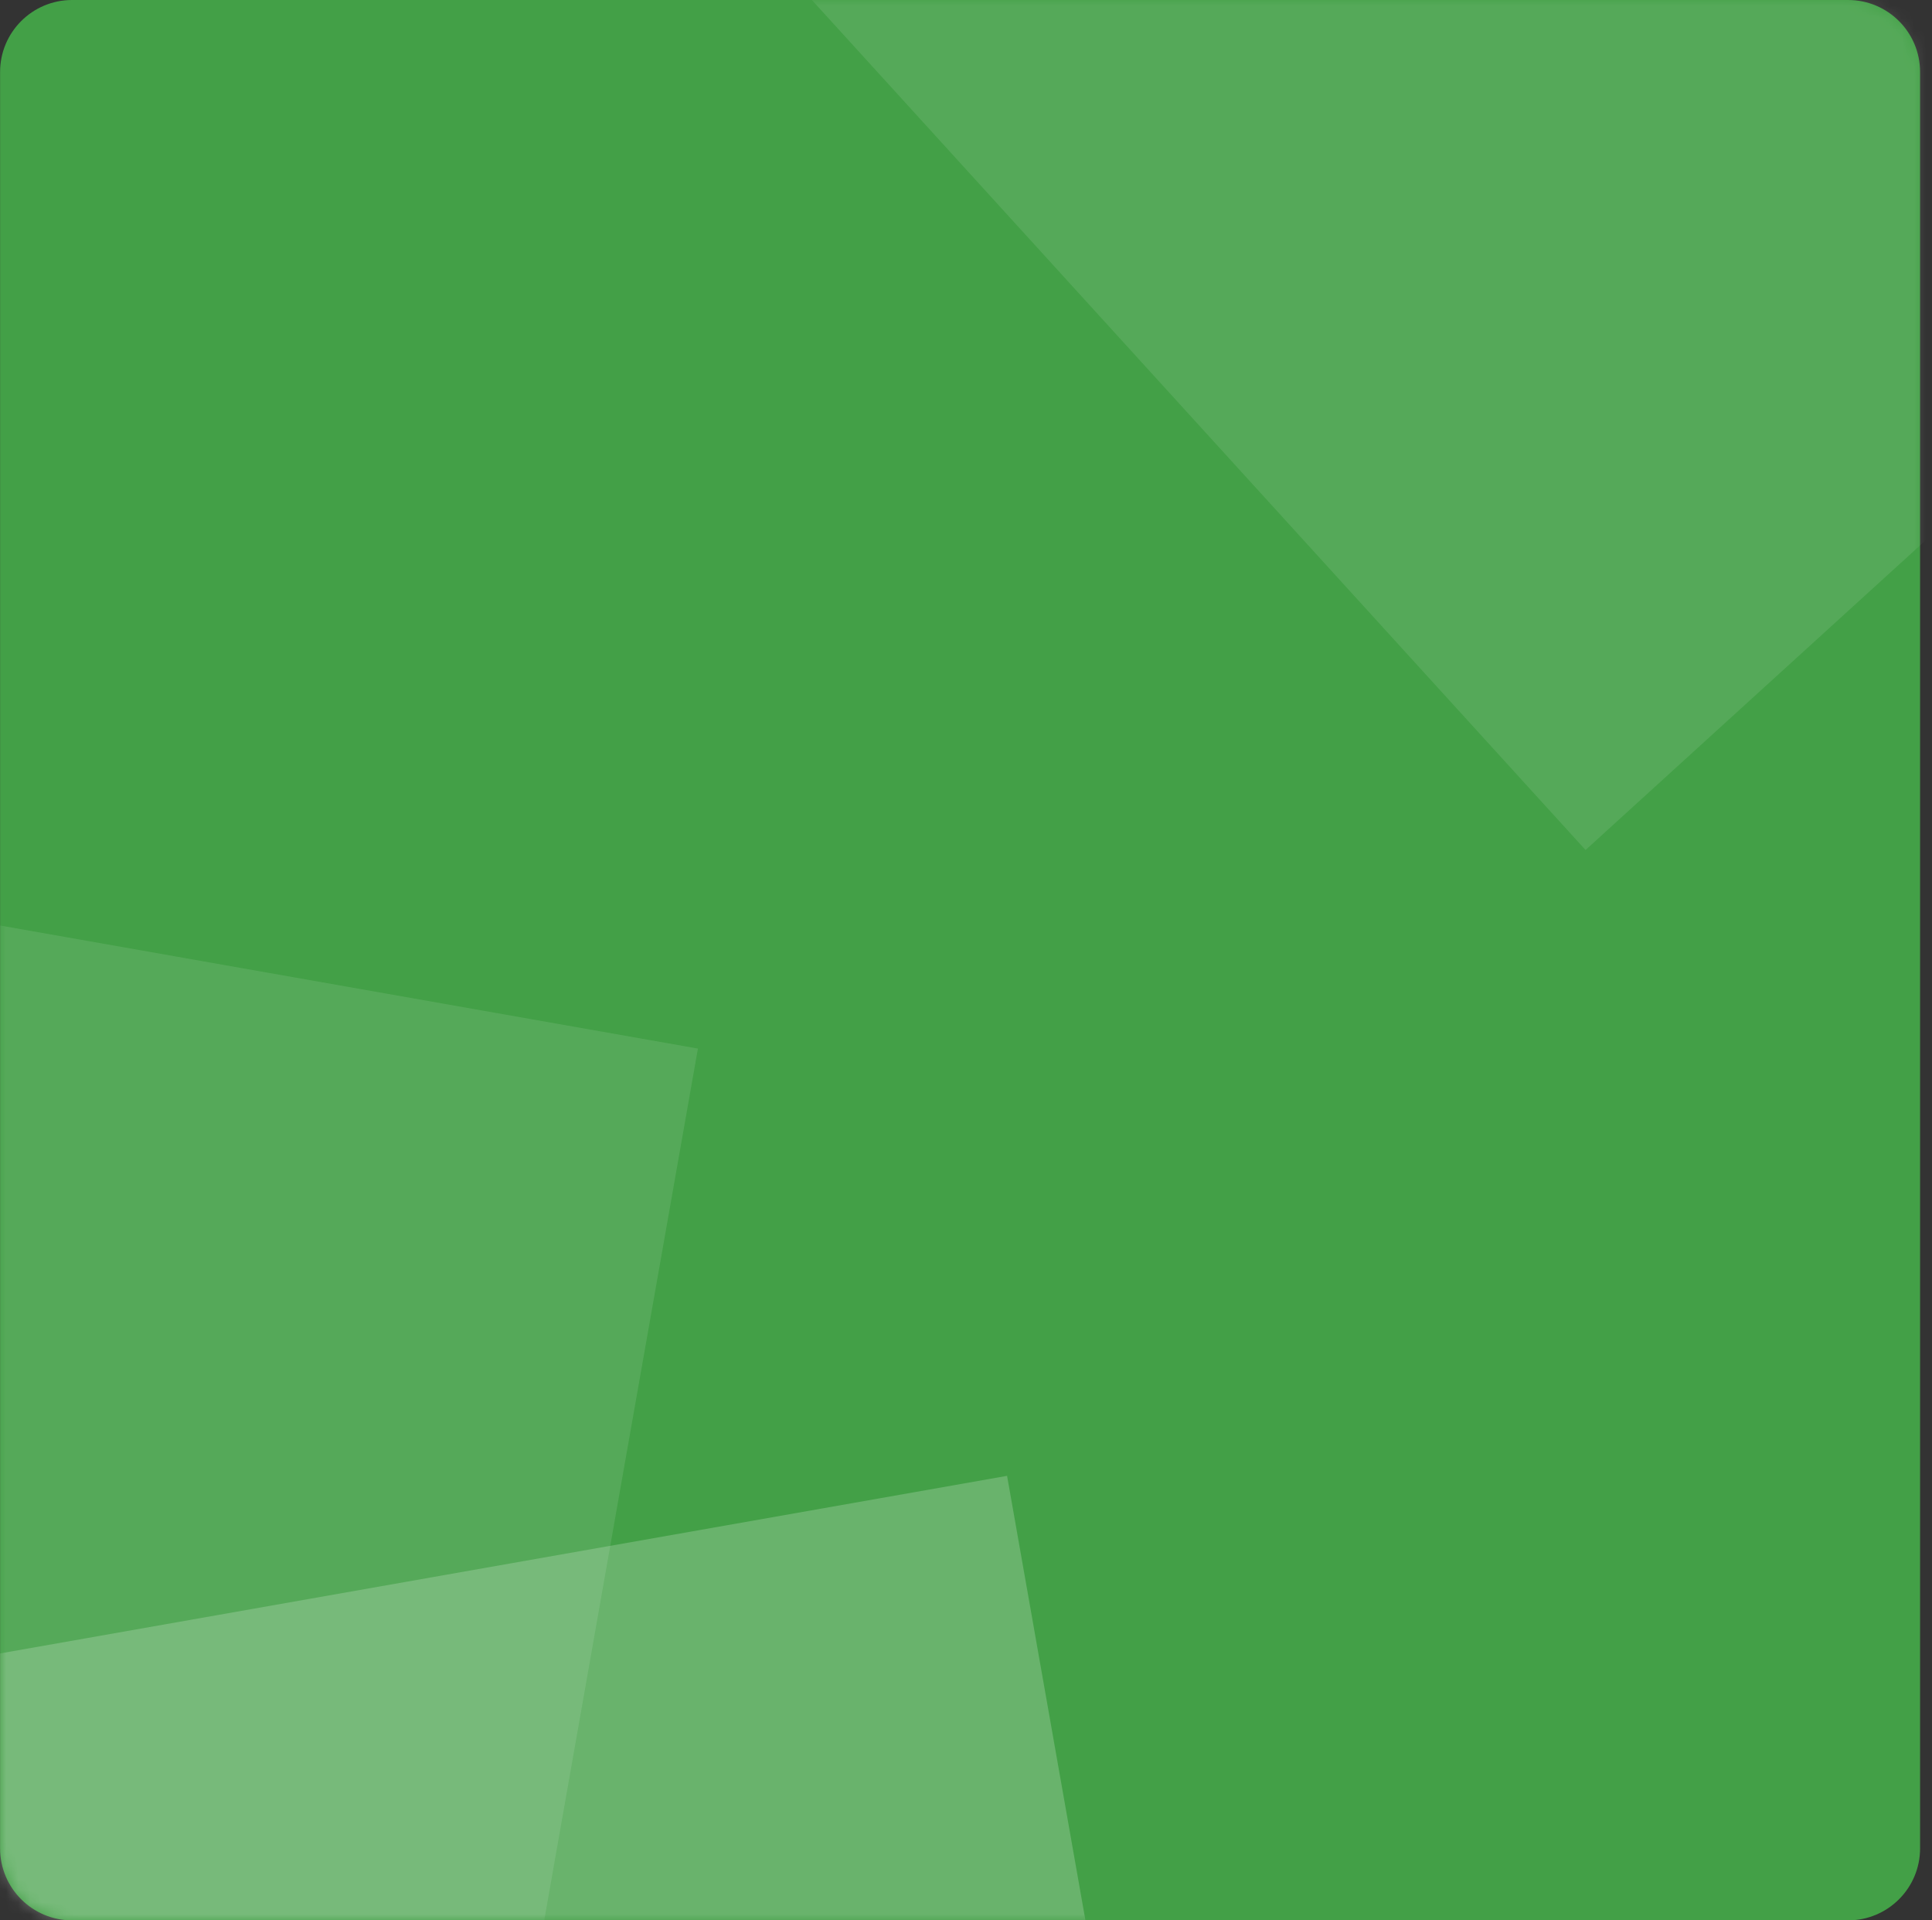 <svg width="161" height="160" viewBox="0 0 161 160" fill="none" xmlns="http://www.w3.org/2000/svg">
<rect x="0" y="0" width="161" height="160" fill="#333333" stroke="none"/>
<path d="M0.007 6C0.007 2.686 2.694 0 6.007 0H154.007C157.321 0 160.007 2.686 160.007 6V154C160.007 157.314 157.321 160 154.007 160H6.007C2.694 160 0.007 157.314 0.007 154V6Z" fill="#43A047"/>
<mask id="mask0_11197_57920" style="mask-type:alpha" maskUnits="userSpaceOnUse" x="0" y="0" width="161" height="160">
<path d="M0.005 6C0.005 2.686 2.691 0 6.005 0H154.005C157.319 0 160.005 2.686 160.005 6V154C160.005 157.314 157.319 160 154.005 160H6.005C2.691 160 0.005 157.314 0.005 154V6Z" fill="#FE0101"/>
</mask>
<g mask="url(#mask0_11197_57920)">
<path d="M-40.321 70L58.16 87.365L40.488 187.586L-57.992 170.221L-40.321 70Z" fill="white" fill-opacity="0.1"/>
<path d="M-14.558 140.328L83.923 122.963L103.959 236.595L5.479 253.96L-14.558 140.328Z" fill="white" fill-opacity="0.2"/>
<path d="M54.452 -14.503L128.398 -81.823L206.075 3.499L132.129 70.819L54.452 -14.503Z" fill="white" fill-opacity="0.1"/>
</g>
</svg>
